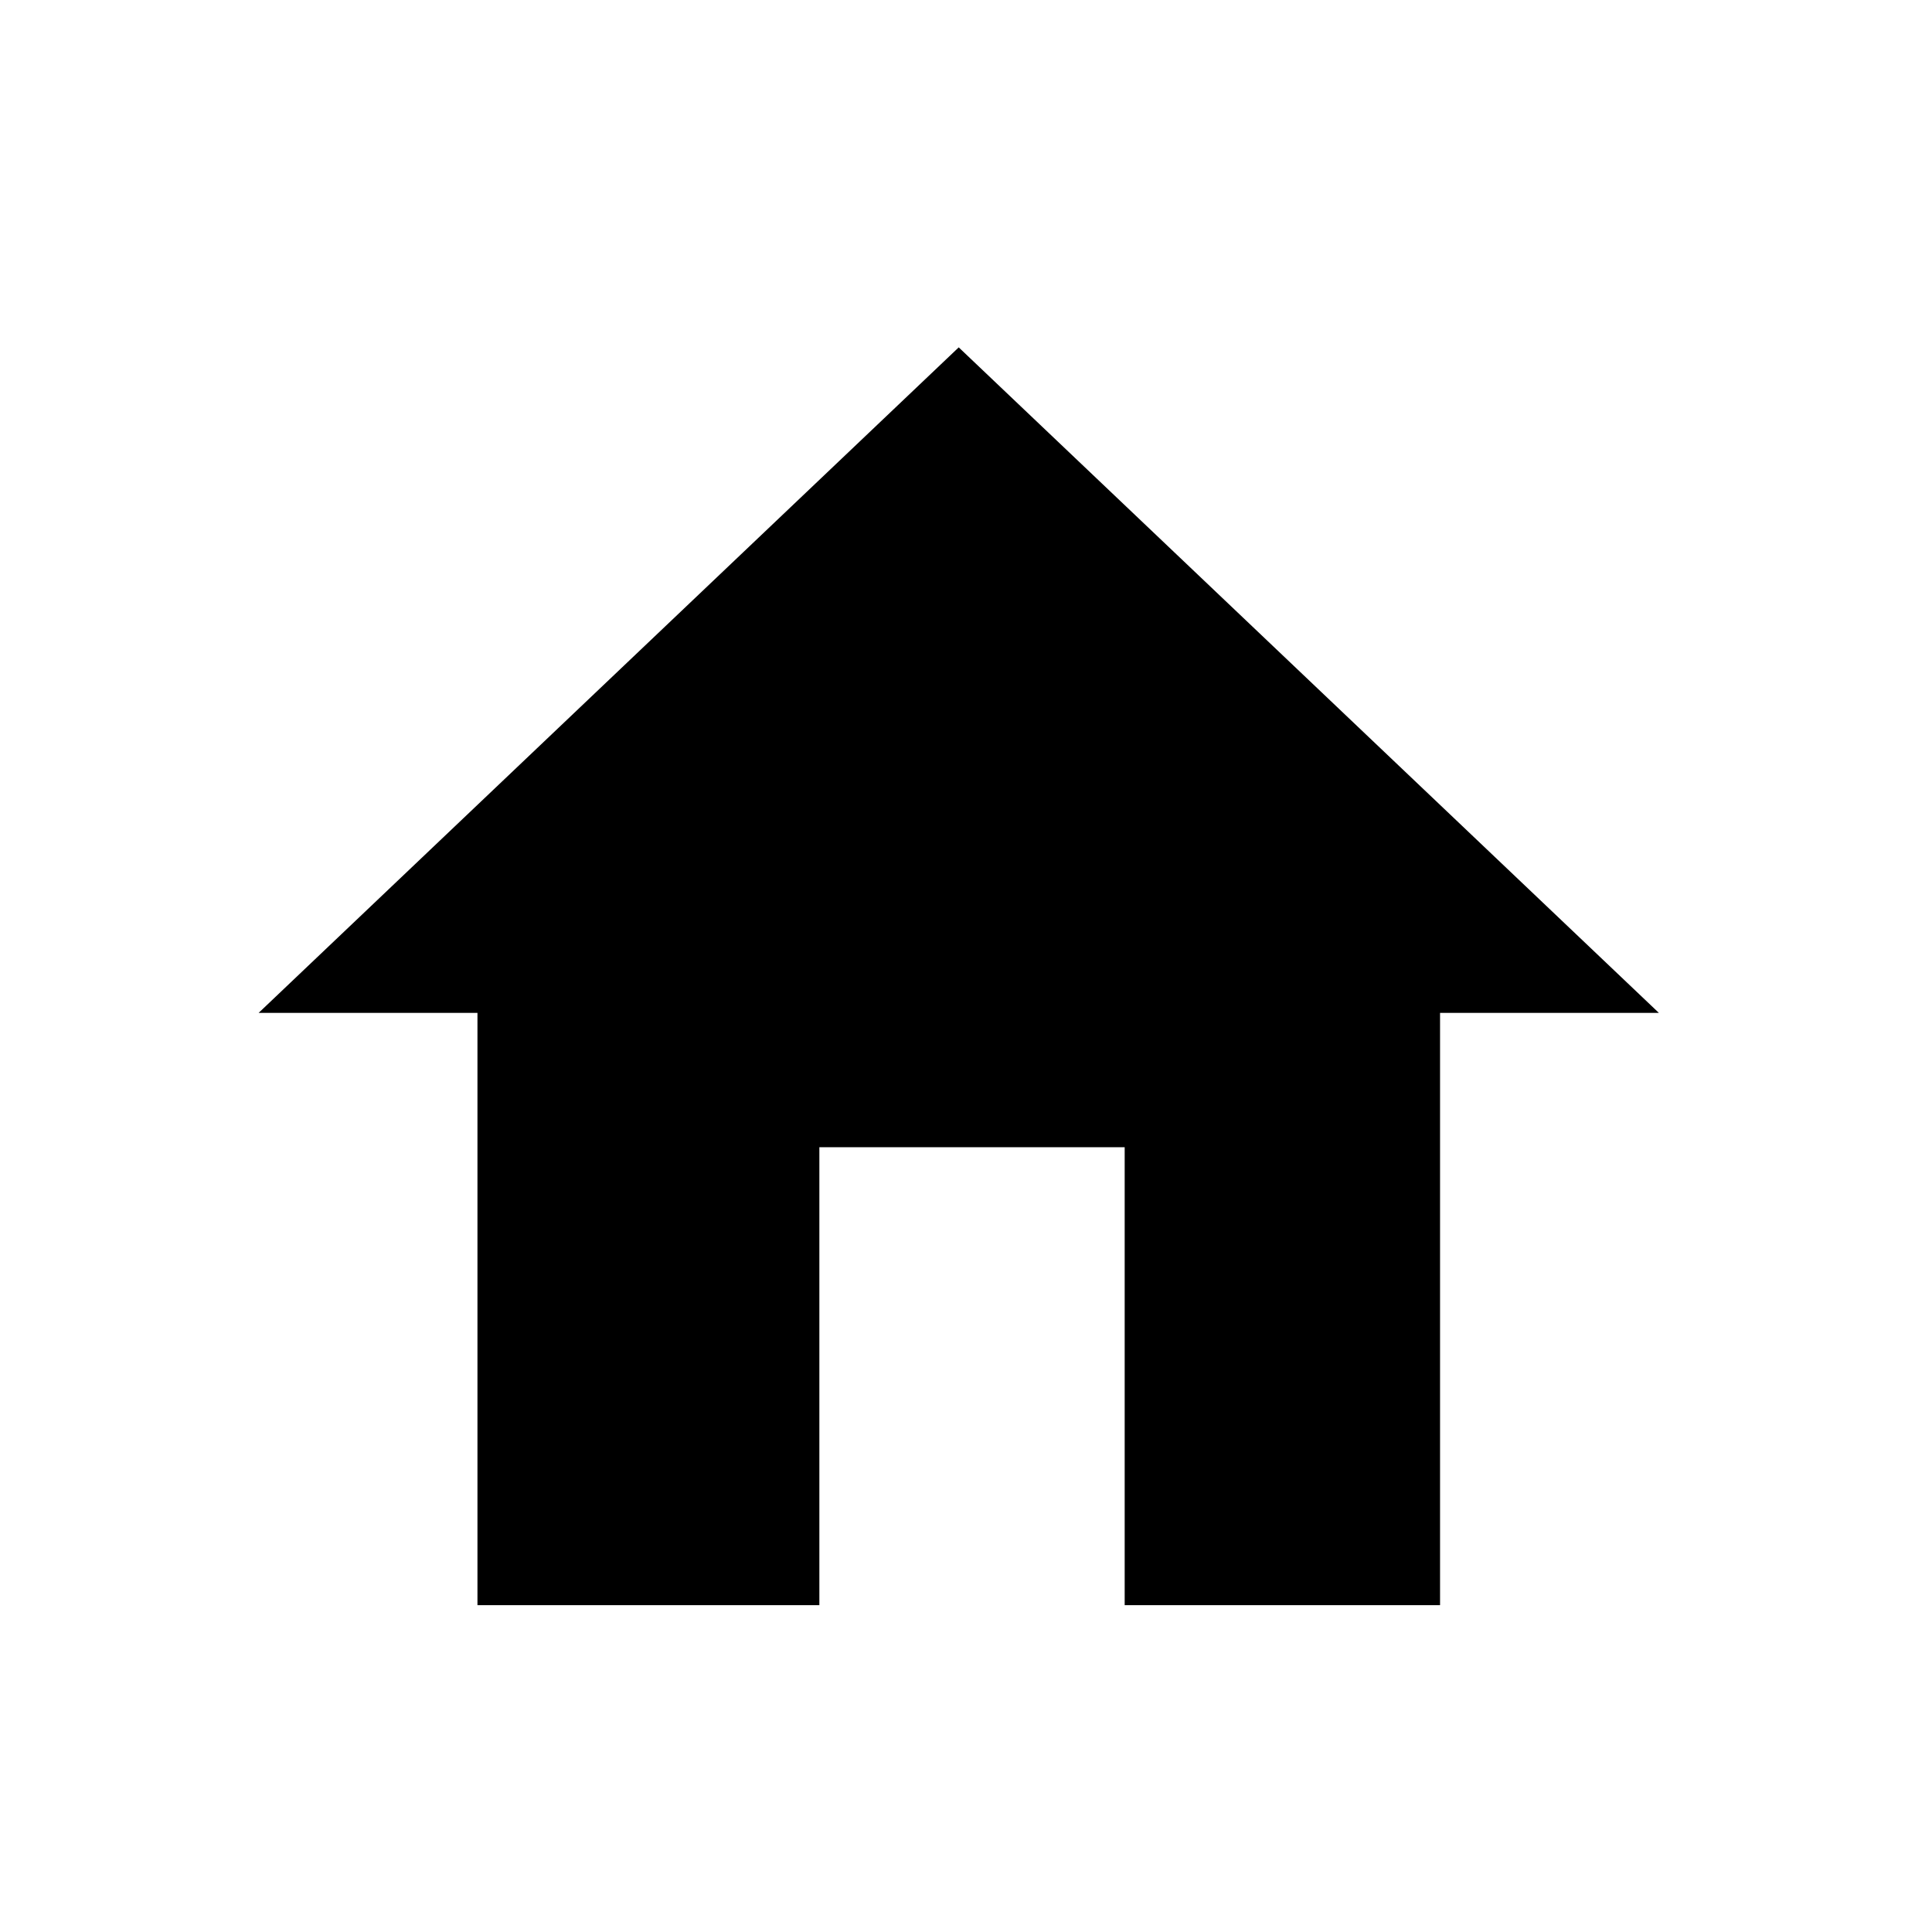 <?xml version="1.0" encoding="utf-8"?>
<!-- Generator: Adobe Illustrator 24.1.1, SVG Export Plug-In . SVG Version: 6.00 Build 0)  -->
<svg version="1.1" id="Layer_1" xmlns="http://www.w3.org/2000/svg" xmlns:xlink="http://www.w3.org/1999/xlink" x="0px" y="0px"
	 viewBox="0 0 300 300" style="enable-background:new 0 0 300 300;" xml:space="preserve">
<style type="text/css">
	.st0{display:none;}
	.st1{display:inline;fill:none;stroke:#000000;stroke-width:35;stroke-linecap:round;stroke-miterlimit:10;}
	.st2{display:inline;}
	.st3{display:inline;fill:none;stroke:#FFFFFF;stroke-width:7;stroke-linecap:round;stroke-miterlimit:10;}
</style>
<g class="st0">
	<line class="st1" x1="149.46" y1="23.7" x2="151.35" y2="278.64"/>
	<line class="st1" x1="277.88" y1="151.17" x2="22.93" y2="151.17"/>
</g>
<g>
	<polygon points="74.14,143.06 74.14,249.25 127.23,249.25 127.23,178.14 174.64,178.14 174.64,249.25 223.61,249.25 223.61,143.06 
			"/>
	<polygon points="148.87,53.94 40.16,157.28 257.59,157.28 	"/>
</g>
<g class="st0">
	<path class="st2" d="M254.02,237.32H54.36c-0.98,0-1.78-0.8-1.78-1.78V93.95c0-0.98,0.8-1.78,1.78-1.78h199.65
		c0.98,0,1.78,0.8,1.78,1.78v141.59C255.8,236.52,255,237.32,254.02,237.32z"/>
	<path class="st2" d="M152.69,124.31H54.08c-0.83,0-1.5-0.67-1.5-1.5V72.93c0-0.83,0.67-1.5,1.5-1.5h98.61c0.83,0,1.5,0.67,1.5,1.5
		v49.88C154.19,123.64,153.52,124.31,152.69,124.31z"/>
</g>
<g class="st0">
	<path class="st2" d="M194.02,156.09c-11.23,0-21.8,1.77-31.16,4.85c22.25,7.32,37.52,22.19,37.52,39.38v23.82h62.33v-23.82
		C262.71,175.9,231.96,156.09,194.02,156.09z"/>
	<path class="st2" d="M110.53,156.09c-37.93,0-68.68,19.8-68.68,44.23v23.82h137.37v-23.82
		C179.21,175.9,148.46,156.09,110.53,156.09z"/>
	<circle class="st2" cx="110.53" cy="107.85" r="31.99"/>
	<circle class="st2" cx="194.85" cy="107.85" r="31.99"/>
</g>
<g class="st0">
	<path class="st2" d="M204.92,170.6H47.52c-0.91,0-1.64-0.73-1.64-1.64V63.06c0-0.91,0.73-1.64,1.64-1.64h157.4
		c0.91,0,1.64,0.73,1.64,1.64v105.9C206.56,169.87,205.82,170.6,204.92,170.6z"/>
	<path class="st2" d="M246.22,116.01h-29.36v49.96c0,9.95-8.07,18.03-18.03,18.03H98.41v36.57c0,9.95,8.07,18.03,18.03,18.03h129.78
		c9.95,0,18.03-8.07,18.03-18.03v-86.52C264.24,124.08,256.17,116.01,246.22,116.01z"/>
	<polygon class="st2" points="45.88,199.17 93.61,167.76 45.88,142.03 	"/>
</g>
<g class="st0">
	<path class="st2" d="M251.18,219.49H48.82c-0.91,0-1.64-0.73-1.64-1.64V57.02c0-0.91,0.73-1.64,1.64-1.64h202.35
		c0.91,0,1.64,0.73,1.64,1.64v160.84C252.82,218.76,252.08,219.49,251.18,219.49z"/>
	<polygon class="st2" points="47.18,262.44 108.27,215.23 47.18,176.55 	"/>
	<line class="st3" x1="92.07" y1="105.88" x2="208.98" y2="106.86"/>
	<line class="st3" x1="91.8" y1="138.59" x2="208.71" y2="139.57"/>
	<line class="st3" x1="91.55" y1="168.87" x2="208.45" y2="169.85"/>
</g>
</svg>
